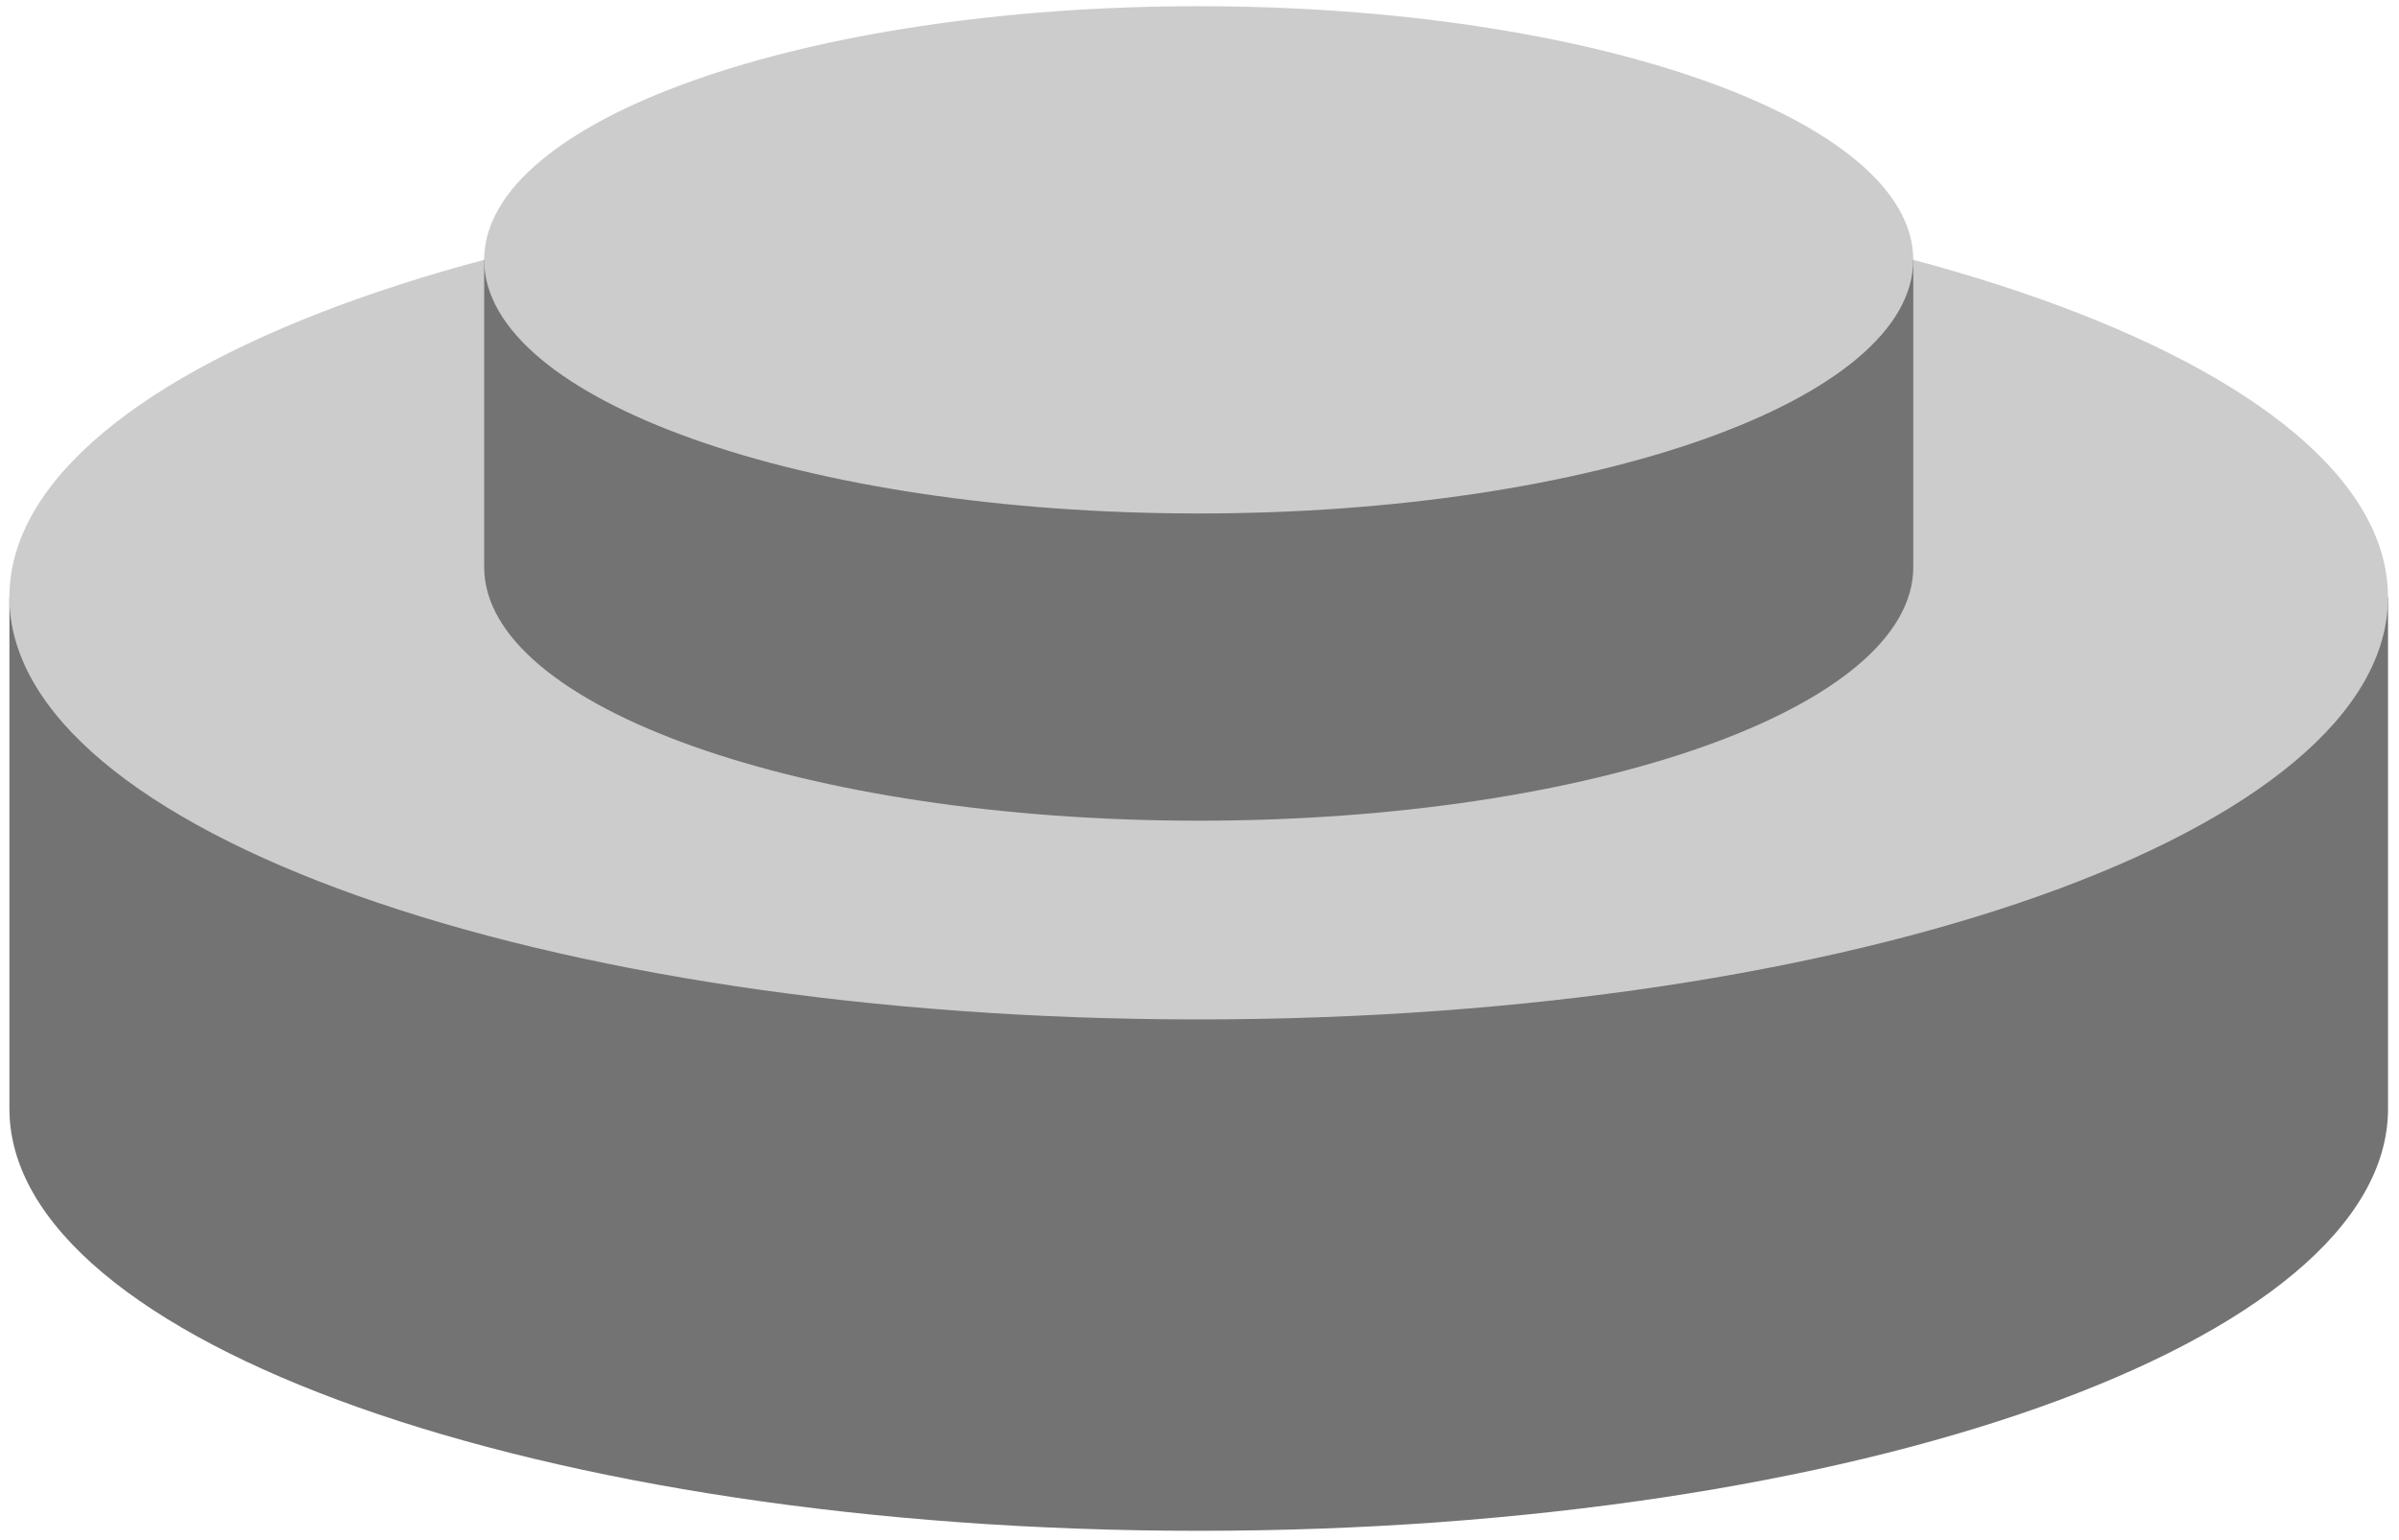 <svg width="148" height="95" viewBox="0 0 148 95" fill="none" xmlns="http://www.w3.org/2000/svg">
<path d="M0.581 36.852V68.403C0.581 82.788 33.43 94.449 73.953 94.449C114.475 94.449 147.324 82.788 147.324 68.403V36.852H0.581Z" fill="#737373"/>
<path d="M73.95 62.897C114.473 62.897 147.322 51.236 147.322 36.852C147.322 22.467 114.473 10.806 73.95 10.806C33.428 10.806 0.578 22.467 0.578 36.852C0.578 51.236 33.428 62.897 73.95 62.897Z" fill="#CCCCCC"/>
<path d="M29.87 16.031V34.988C29.87 43.63 49.606 50.636 73.953 50.636C98.299 50.636 118.035 43.63 118.035 34.988V16.031H29.87Z" fill="#737373"/>
<path d="M73.95 31.68C98.296 31.68 118.033 24.674 118.033 16.032C118.033 7.389 98.296 0.383 73.95 0.383C49.604 0.383 29.868 7.389 29.868 16.032C29.868 24.674 49.604 31.68 73.95 31.68Z" fill="#CCCCCC"/>
</svg>
